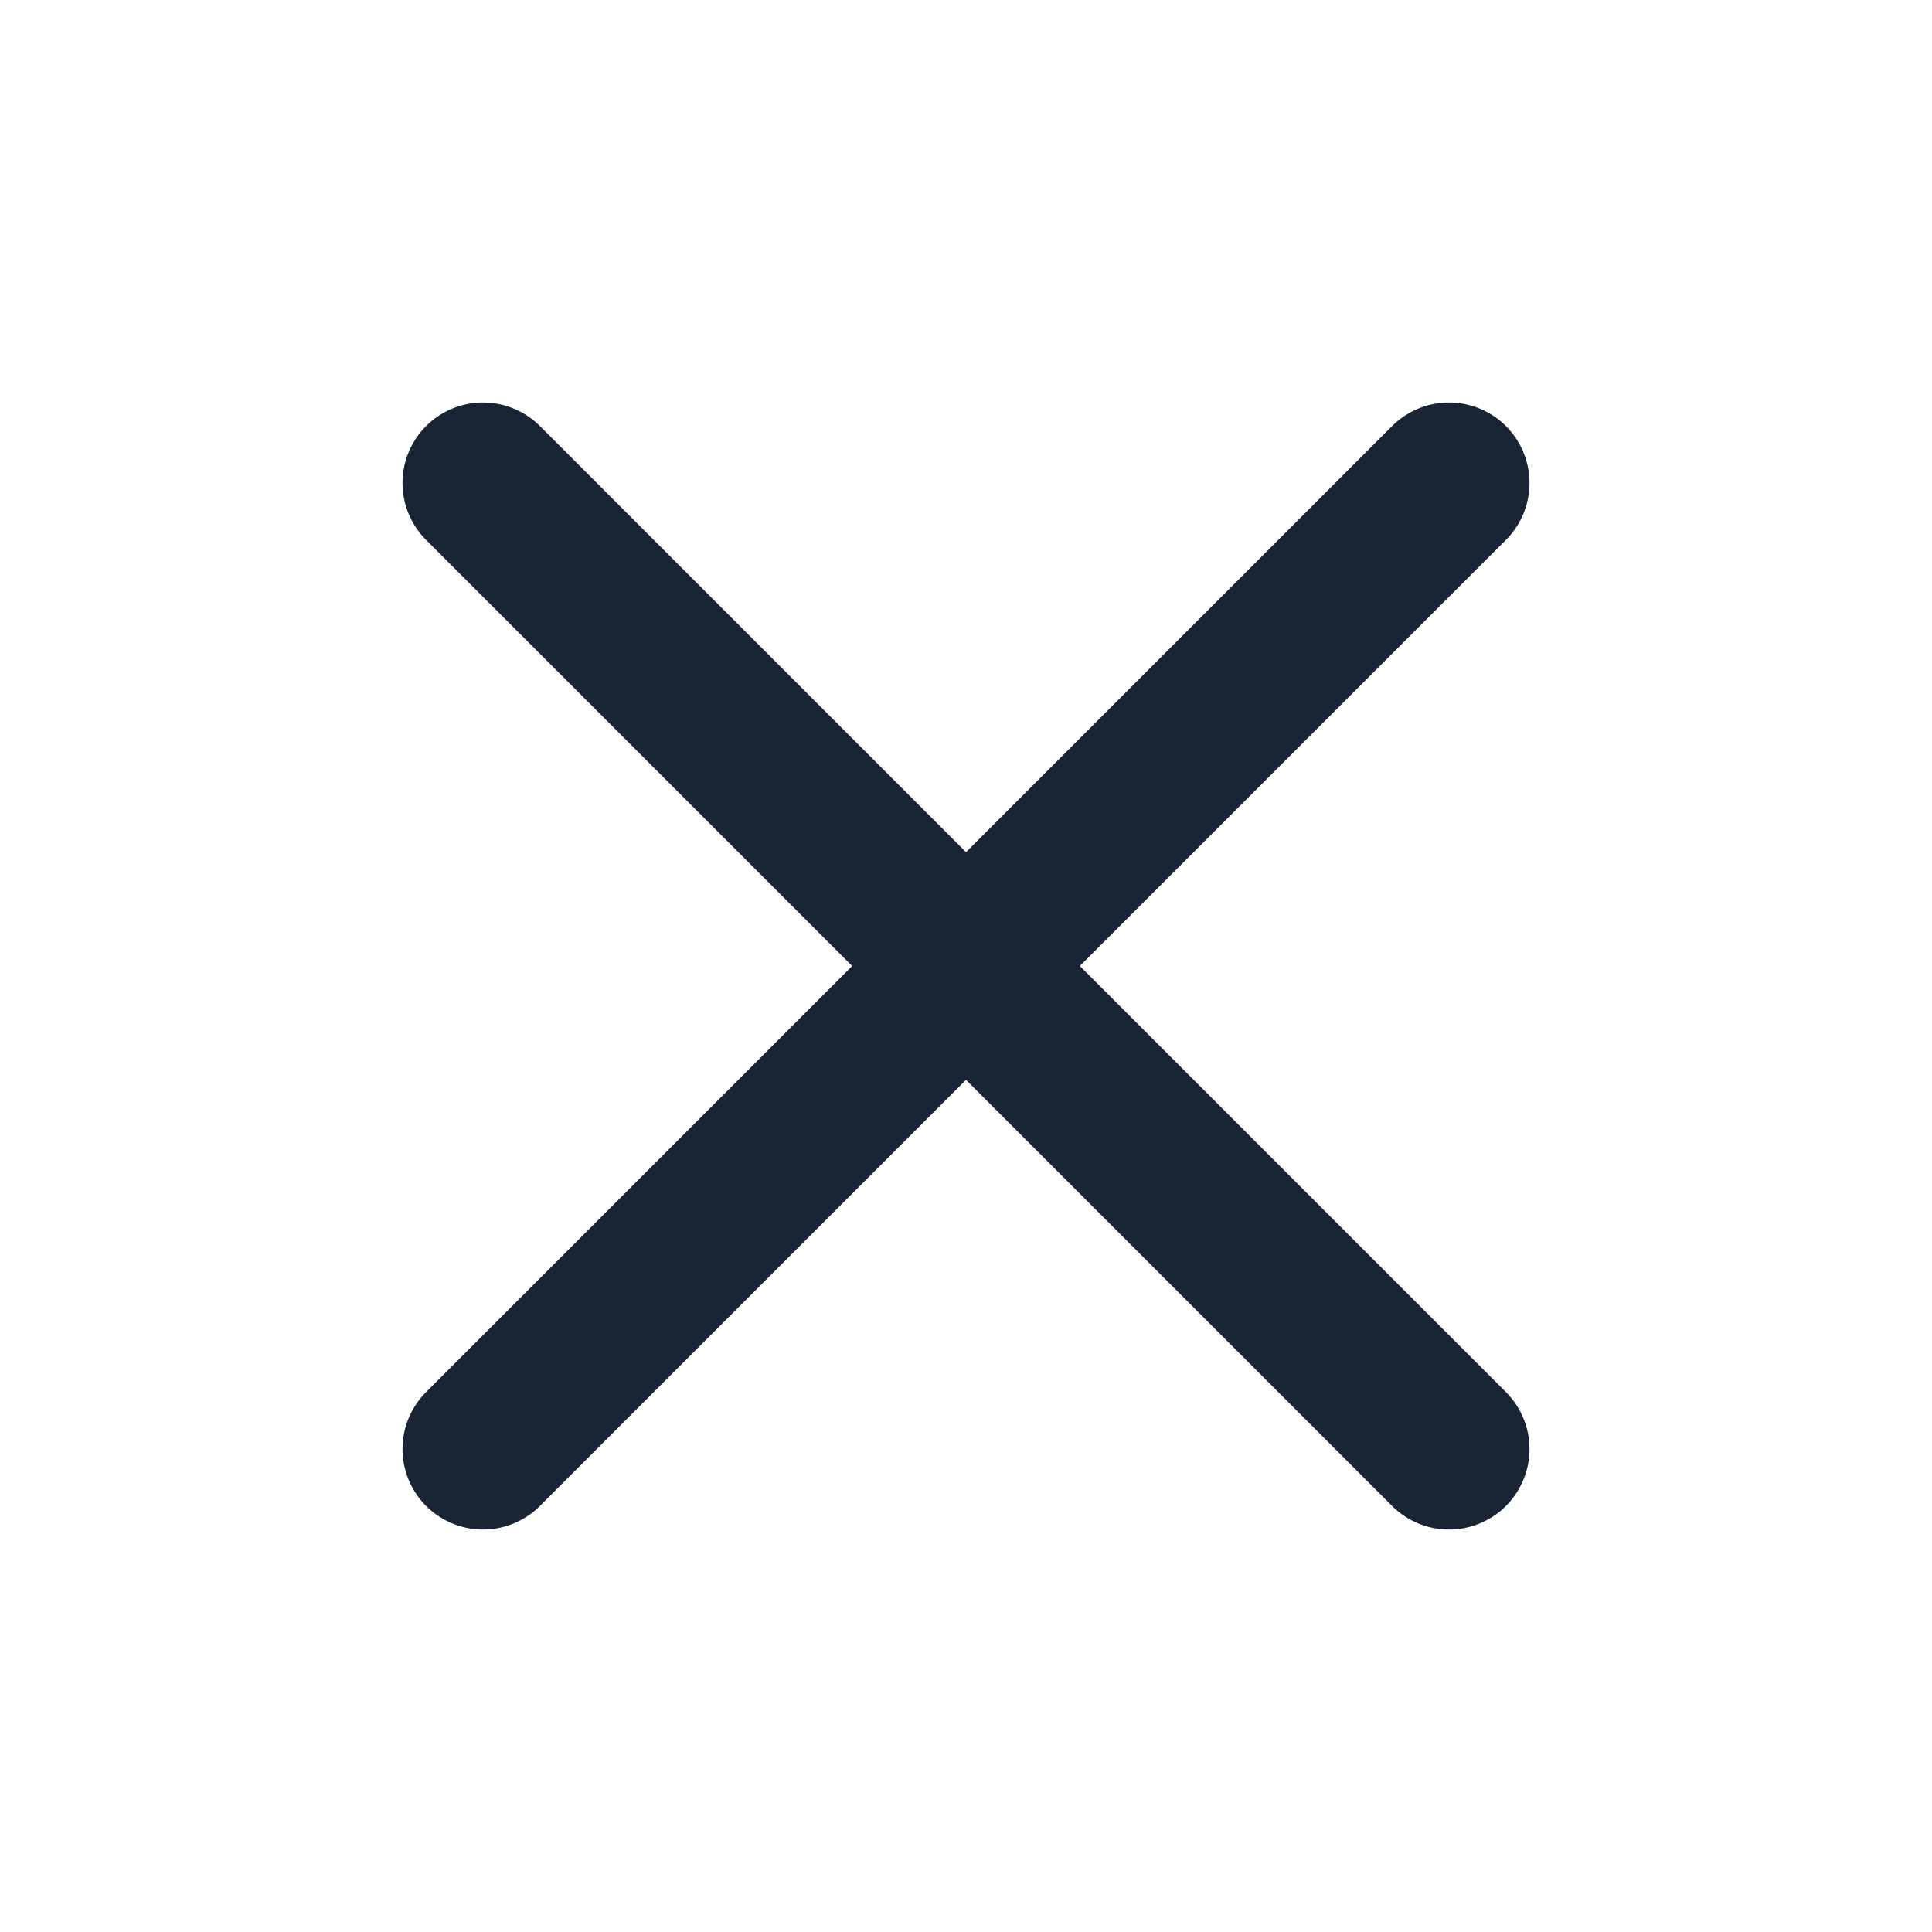 <svg width="24" height="24" viewBox="0 0 24 24" fill="none" xmlns="http://www.w3.org/2000/svg">
<g id="x">
<path id="Vector" d="M18 6L6 18" stroke="#192435" stroke-width="2" stroke-linecap="round" stroke-linejoin="round"/>
<path id="Vector_2" d="M6 6L18 18" stroke="#192435" stroke-width="2" stroke-linecap="round" stroke-linejoin="round"/>
</g>
</svg>
